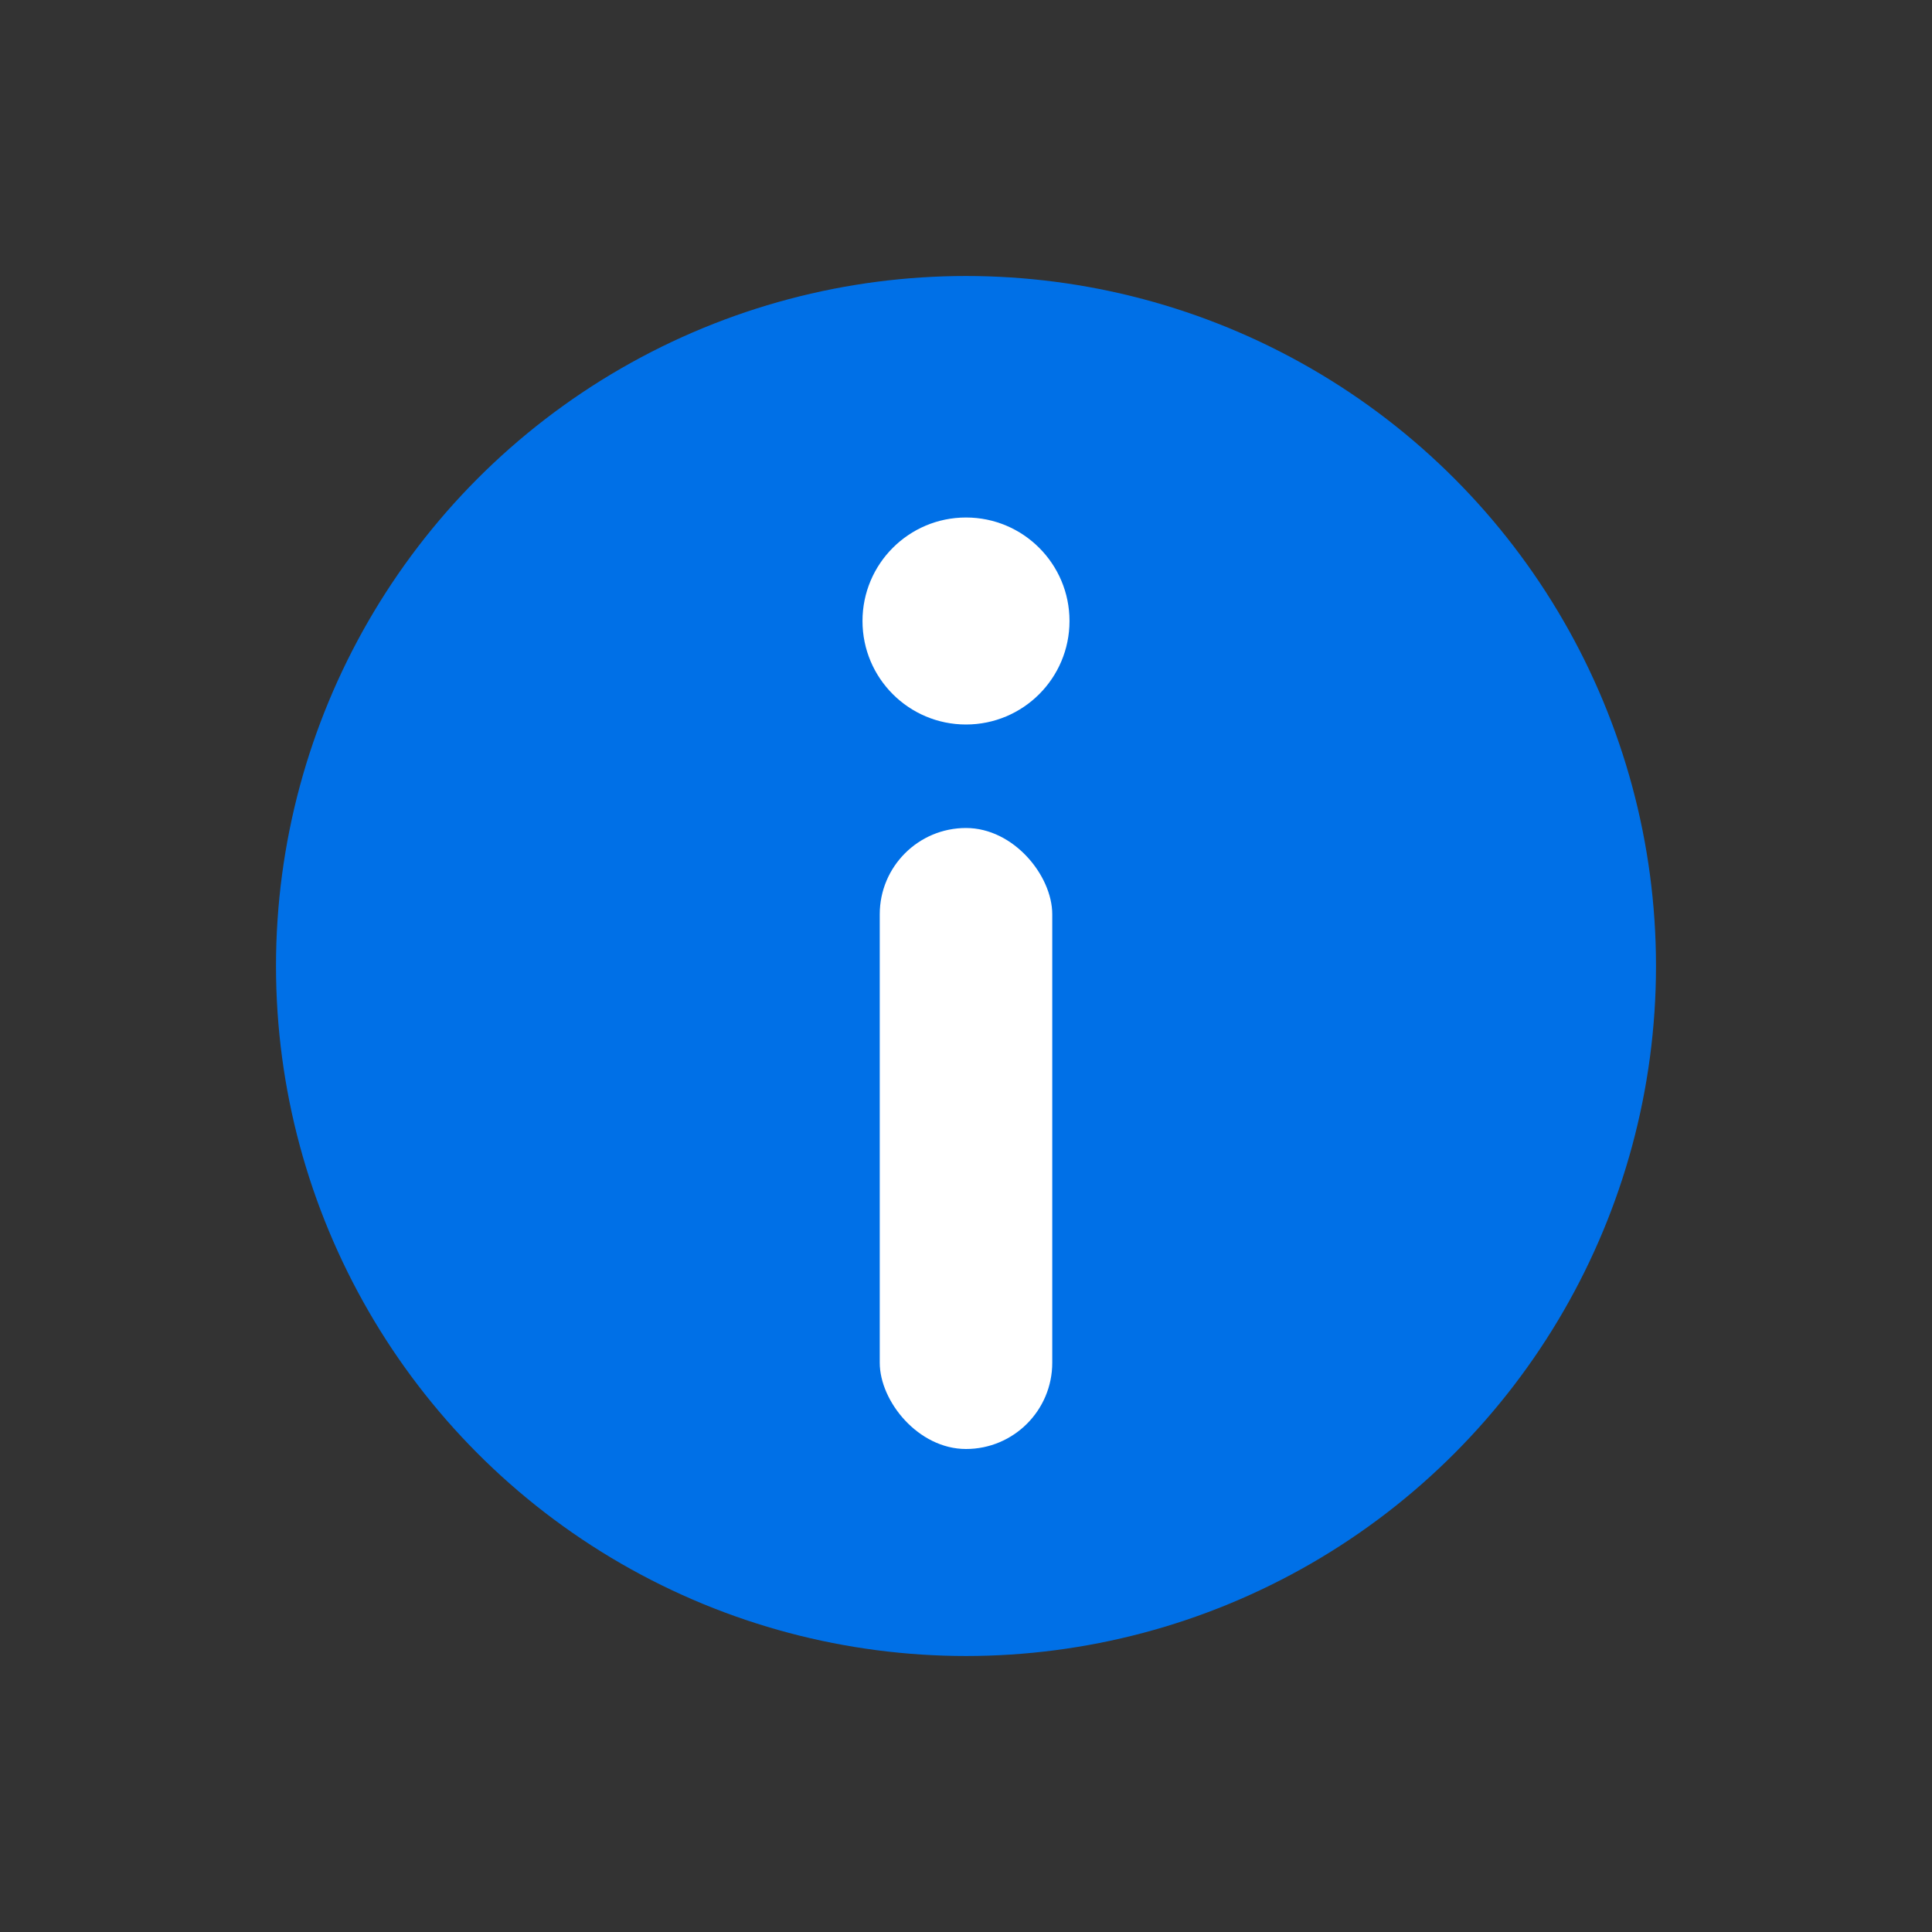 <svg width="28" height="28" viewBox="0 0 28 28" fill="none" xmlns="http://www.w3.org/2000/svg">
<rect x="0" y="0" width="28" height="28" fill="#333333" stroke="none"/>
<circle cx="14" cy="14" r="10" fill="#0070E7"/>
<circle cx="14" cy="9" r="1.5" fill="white"/>
<rect x="12.75" y="12" width="2.5" height="9" rx="1.25" fill="white"/>
</svg>
